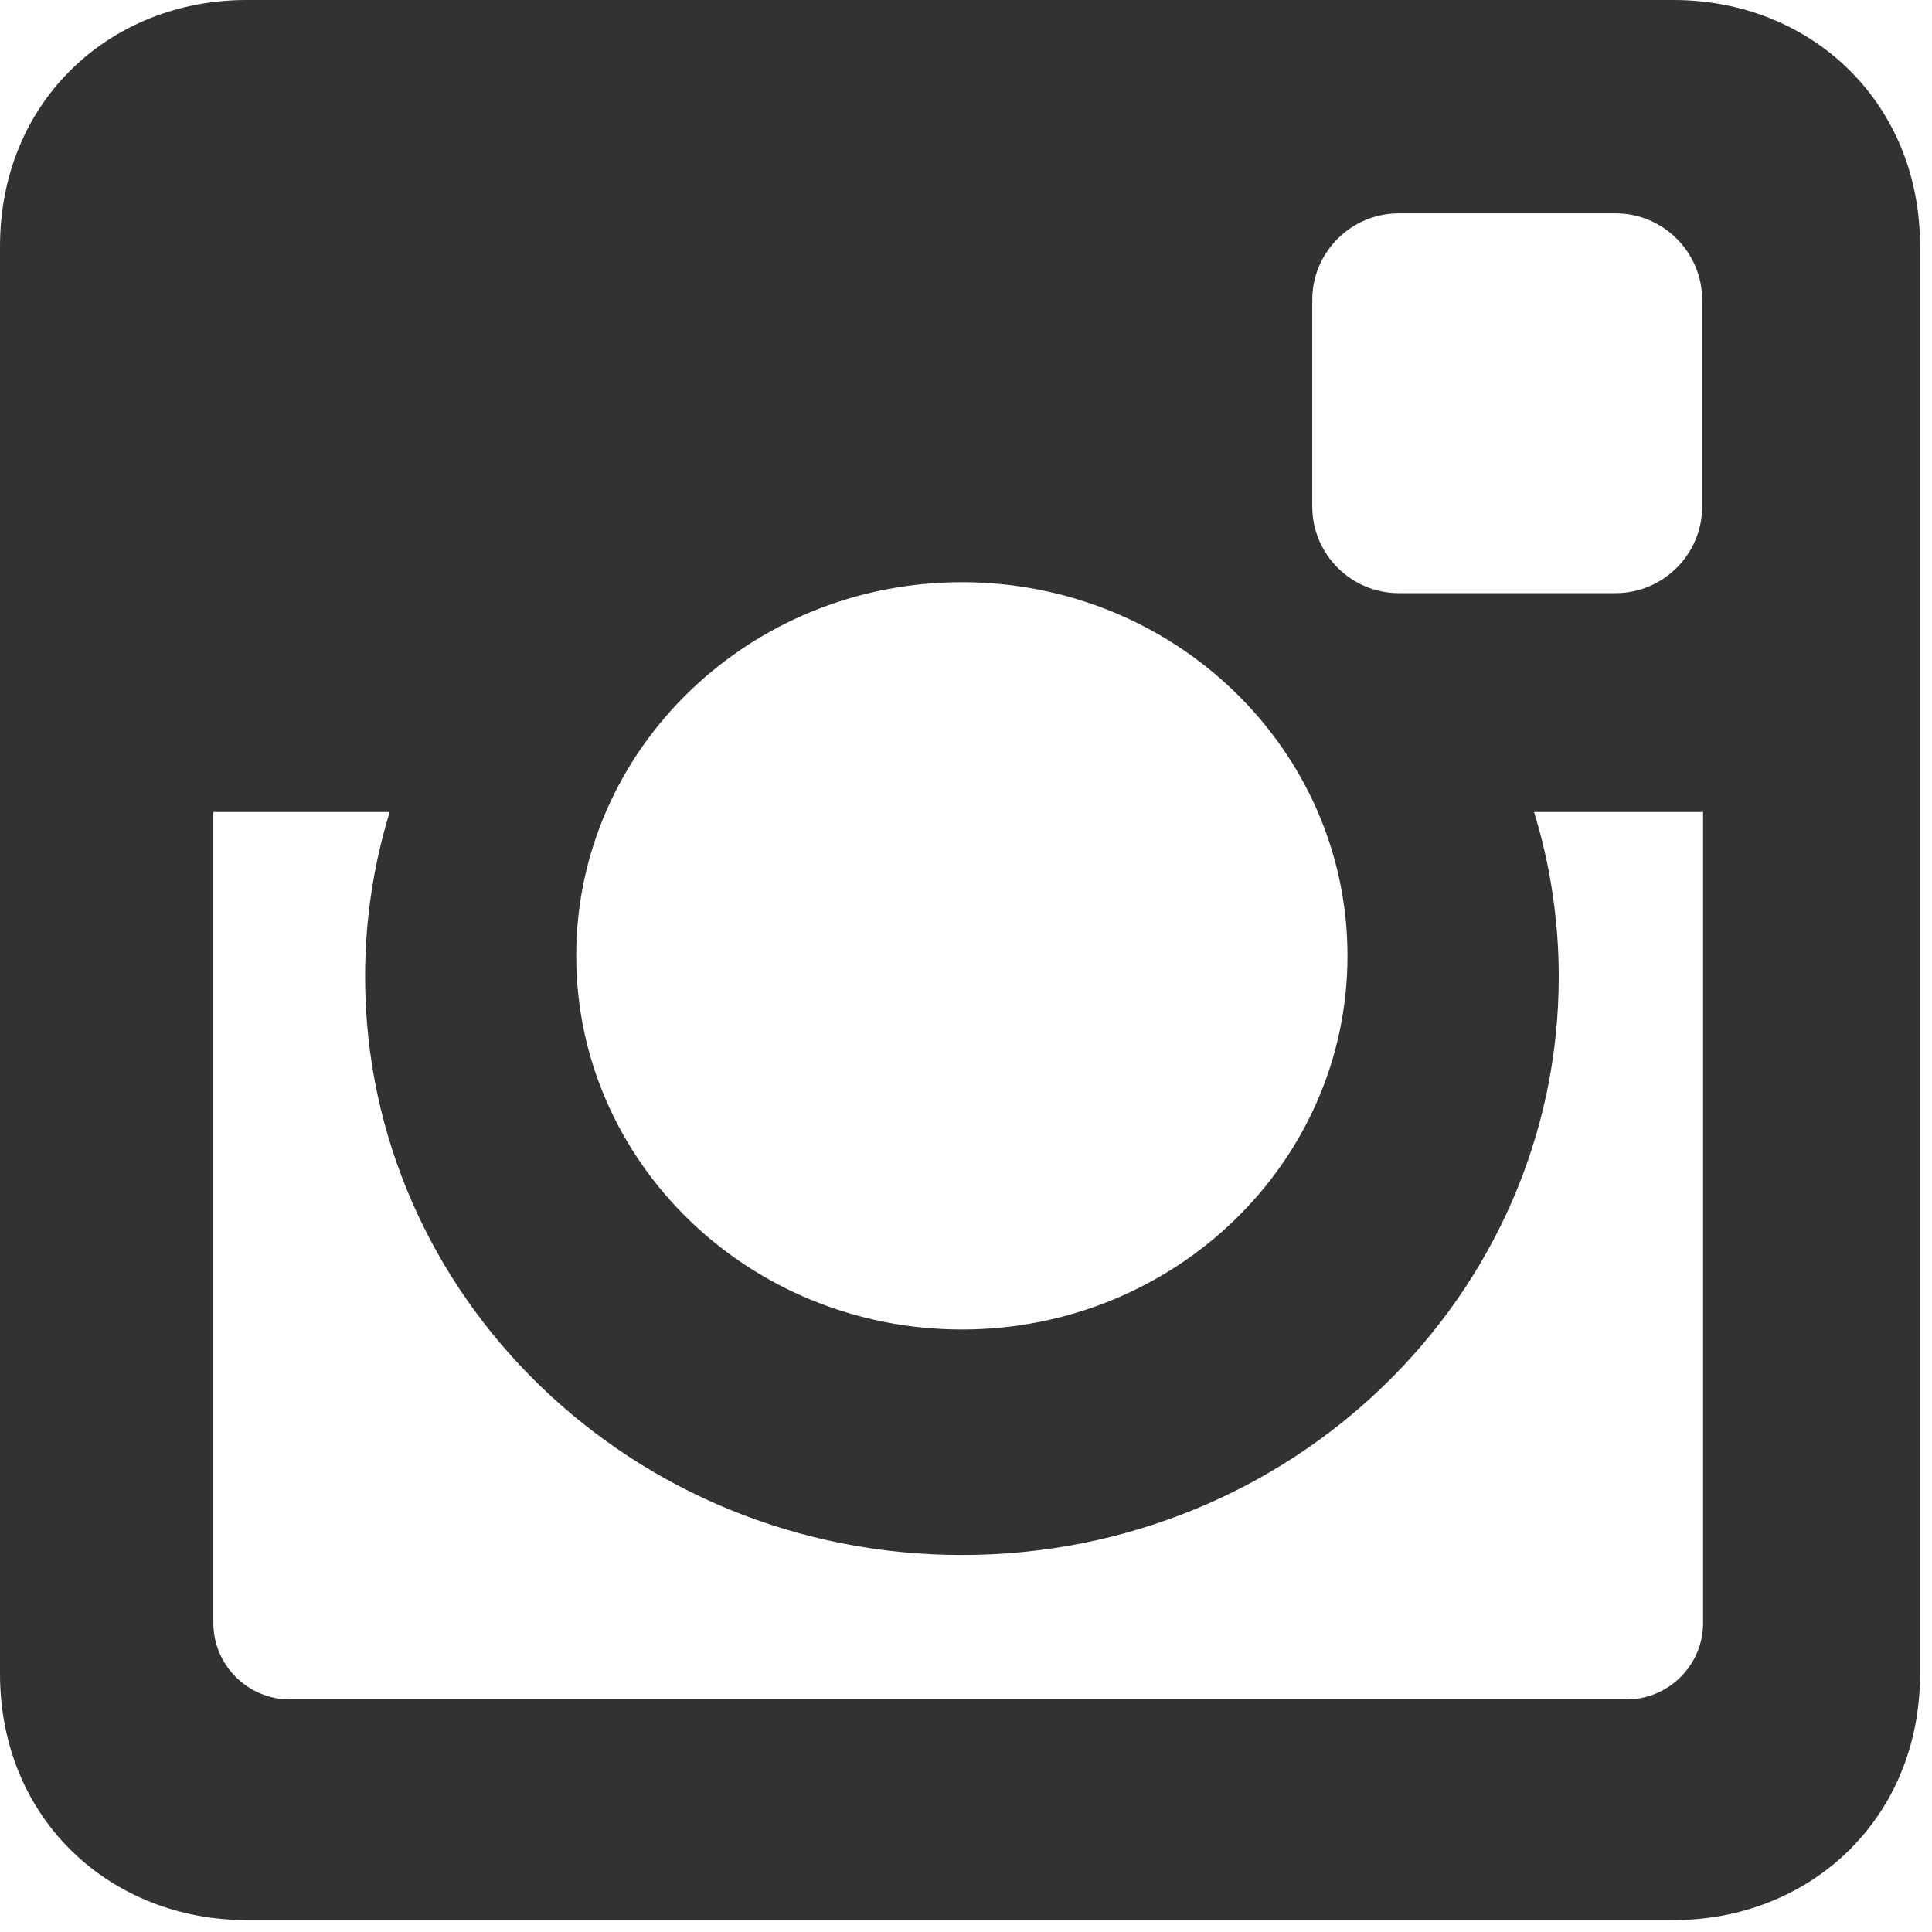 <svg width="35px" height="35px" viewBox="0 0 35 35" version="1.1" xmlns="http://www.w3.org/2000/svg" xmlns:xlink="http://www.w3.org/1999/xlink">
    <!-- Generator: Sketch 48.2 (47327) - http://www.bohemiancoding.com/sketch -->
    <desc>Created with Sketch.</desc>
    <defs></defs>
    <g id="Home" stroke="none" stroke-width="1" fill="none" fill-rule="evenodd" opacity="1">
        <g id="Desktop-HD" transform="translate(-1258, -952)" fill="#323232" fill-rule="nonzero">
            <g id="Footer" transform="translate(0, 932)">
                <g id="instagram-social-network-logo-of-photo-camera" transform="translate(1258, 20)">
                    <path d="M4.465,0 L30.319,0 C32.775,0 34.784,1.818 34.784,4.464 L34.784,30.32 C34.784,32.966 32.775,34.784 30.319,34.784 L4.465,34.784 C2.009,34.784 0,32.966 0,30.32 L0,4.464 C0,1.818 2.009,0 4.465,0 Z M25.339,3.865 C24.477,3.865 23.773,4.569 23.773,5.431 L23.773,9.179 C23.773,10.04 24.477,10.745 25.339,10.745 L29.27,10.745 C30.131,10.745 30.836,10.04 30.836,9.179 L30.836,5.431 C30.836,4.569 30.131,3.865 29.27,3.865 L25.339,3.865 Z M30.852,14.71 L27.791,14.71 C28.081,15.656 28.238,16.657 28.238,17.694 C28.238,23.48 23.396,28.17 17.425,28.17 C11.454,28.17 6.614,23.48 6.614,17.694 C6.614,16.657 6.77,15.655 7.06,14.71 L3.865,14.71 L3.865,29.403 C3.865,30.164 4.487,30.786 5.248,30.786 L29.47,30.786 C30.231,30.786 30.853,30.164 30.853,29.403 L30.853,14.71 L30.852,14.71 Z M17.425,10.547 C13.567,10.547 10.439,13.578 10.439,17.316 C10.439,21.055 13.567,24.085 17.425,24.085 C21.283,24.085 24.411,21.055 24.411,17.316 C24.411,13.578 21.283,10.547 17.425,10.547 Z" id="Shape"></path>
                </g>
            </g>
        </g>
    </g>
</svg>
